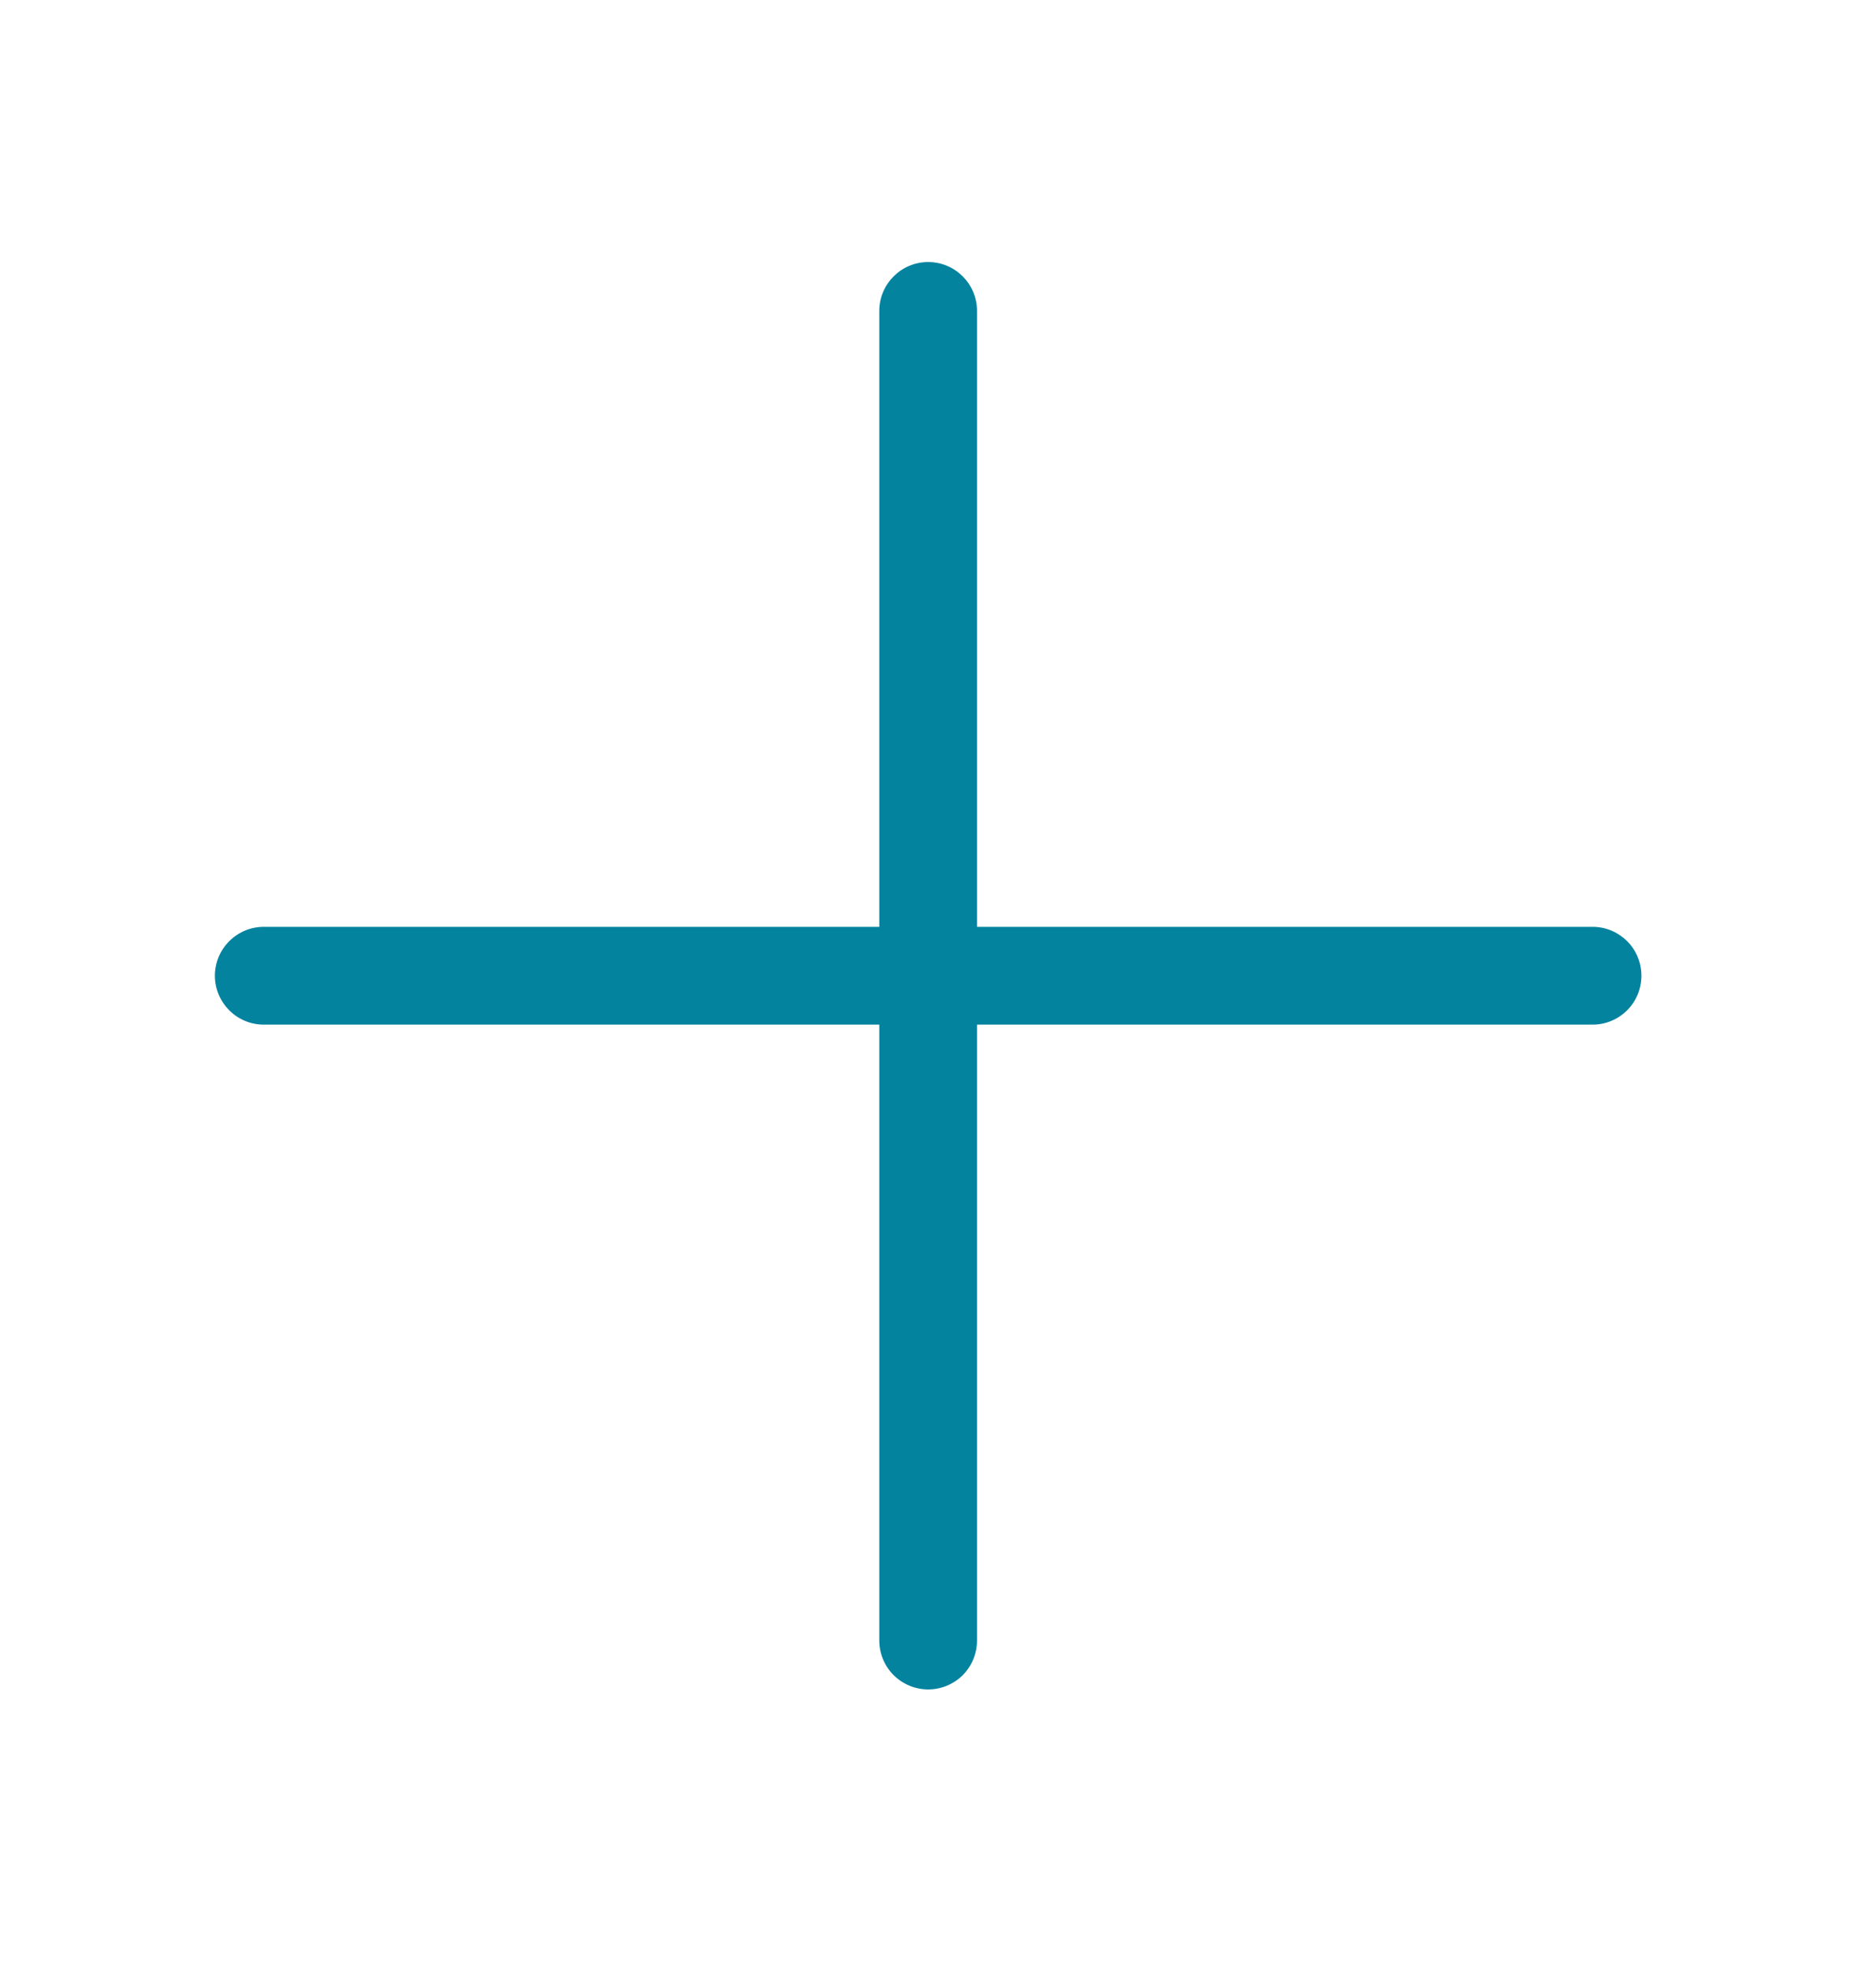 <svg width="20" height="21" viewBox="0 0 20 21" fill="none" xmlns="http://www.w3.org/2000/svg">
<path d="M9.895 2.792C10.183 2.792 10.416 3.025 10.416 3.313V9.875H16.979C17.117 9.875 17.249 9.93 17.347 10.028C17.445 10.125 17.499 10.258 17.499 10.396C17.499 10.534 17.445 10.666 17.347 10.764C17.249 10.862 17.117 10.917 16.979 10.917H10.416V17.479C10.416 17.617 10.361 17.75 10.264 17.848C10.166 17.945 10.033 18 9.895 18C9.757 18 9.625 17.945 9.527 17.848C9.429 17.75 9.374 17.617 9.374 17.479V10.917H2.812C2.674 10.917 2.541 10.862 2.444 10.764C2.346 10.666 2.291 10.534 2.291 10.396C2.291 10.258 2.346 10.125 2.444 10.028C2.541 9.93 2.674 9.875 2.812 9.875H9.374V3.313C9.374 3.025 9.608 2.792 9.895 2.792Z" fill="#04839F"/>
</svg>
